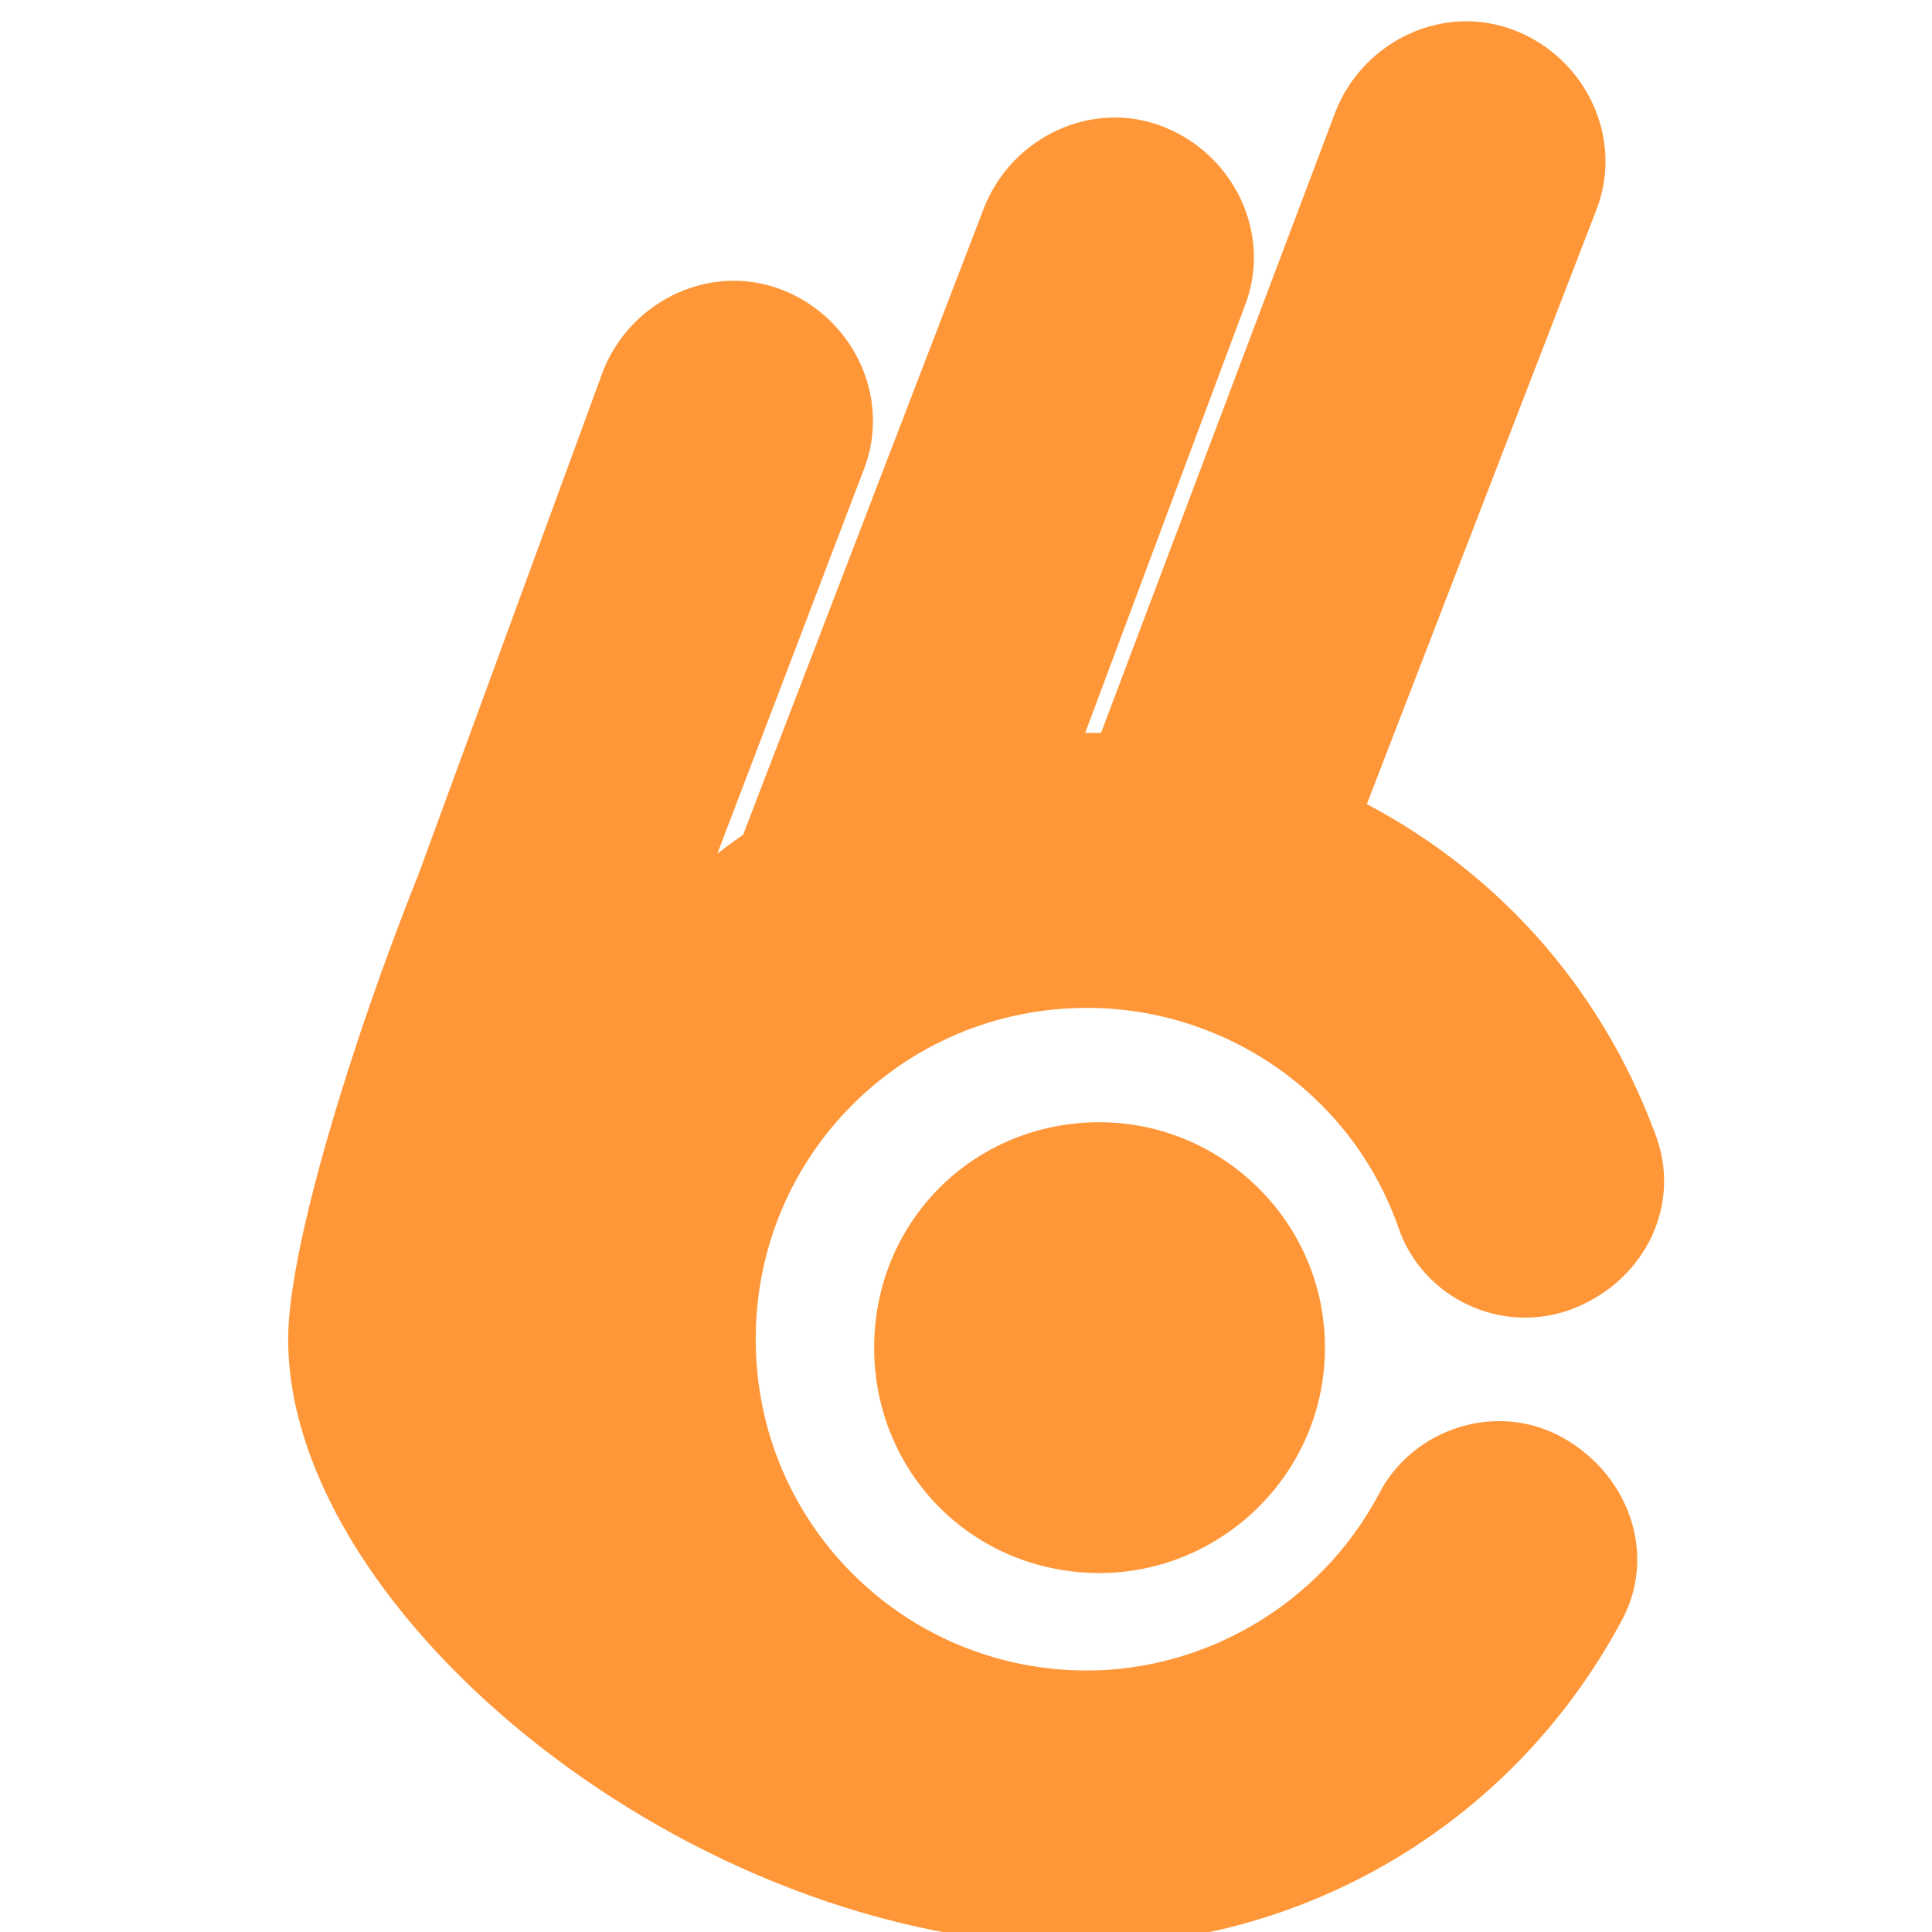 <?xml version="1.0" encoding="UTF-8"?>
<svg xmlns="http://www.w3.org/2000/svg" xmlns:xlink="http://www.w3.org/1999/xlink" width="60" height="60" viewBox="0 0 60 60">
<path fill-rule="nonzero" fill="rgb(100%, 59.2%, 22.3%)" fill-opacity="1" stroke-width="1" stroke-linecap="butt" stroke-linejoin="miter" stroke="rgb(100%, 59.2%, 22.3%)" stroke-opacity="1" stroke-miterlimit="4" d="M 27.648 18.148 C 27.648 21.789 30.512 24.648 34.148 24.648 C 37.66 24.648 40.648 21.789 40.648 18.148 C 40.648 14.512 37.66 11.648 34.148 11.648 C 30.512 11.648 27.648 14.512 27.648 18.148 " transform="matrix(1, 0, 0, -1, 0, 60)"/>
<path fill-rule="nonzero" fill="rgb(100%, 59.2%, 22.3%)" fill-opacity="1" stroke-width="1" stroke-linecap="butt" stroke-linejoin="miter" stroke="rgb(100%, 59.2%, 22.3%)" stroke-opacity="1" stroke-miterlimit="4" d="M 48.32 14.898 C 46.5 15.941 44.16 15.16 43.25 13.34 C 41.301 9.699 37.531 7.621 33.762 7.621 C 27.781 7.621 22.969 12.43 22.969 18.41 C 22.969 24.391 27.781 29.199 33.762 29.199 C 38.18 29.199 42.34 26.469 43.898 22.051 C 44.551 20.102 46.762 19.059 48.711 19.84 C 50.66 20.621 51.699 22.699 50.922 24.648 C 49.23 29.199 45.98 32.711 41.82 34.789 L 49.102 53.641 C 49.879 55.59 48.84 57.801 46.891 58.578 C 44.941 59.359 42.73 58.32 41.949 56.371 L 34.539 36.738 L 32.98 36.738 L 38.18 50.648 C 38.961 52.602 37.922 54.809 35.969 55.59 C 34.02 56.371 31.809 55.328 31.031 53.379 L 23.488 33.75 C 22.711 33.23 21.93 32.578 21.148 31.93 L 26.352 45.578 C 27.129 47.531 26.09 49.738 24.141 50.52 C 22.191 51.301 19.98 50.262 19.199 48.309 L 13.48 32.711 C 11.398 27.512 9.449 21.141 9.449 18.41 C 9.449 10.219 21.672 0.078 33.629 0.078 C 40.129 0.078 46.5 3.59 49.879 9.828 C 50.922 11.648 50.141 13.859 48.32 14.898 " transform="matrix(1, 0, 0, -1, 0, 60)"/>
</svg>
